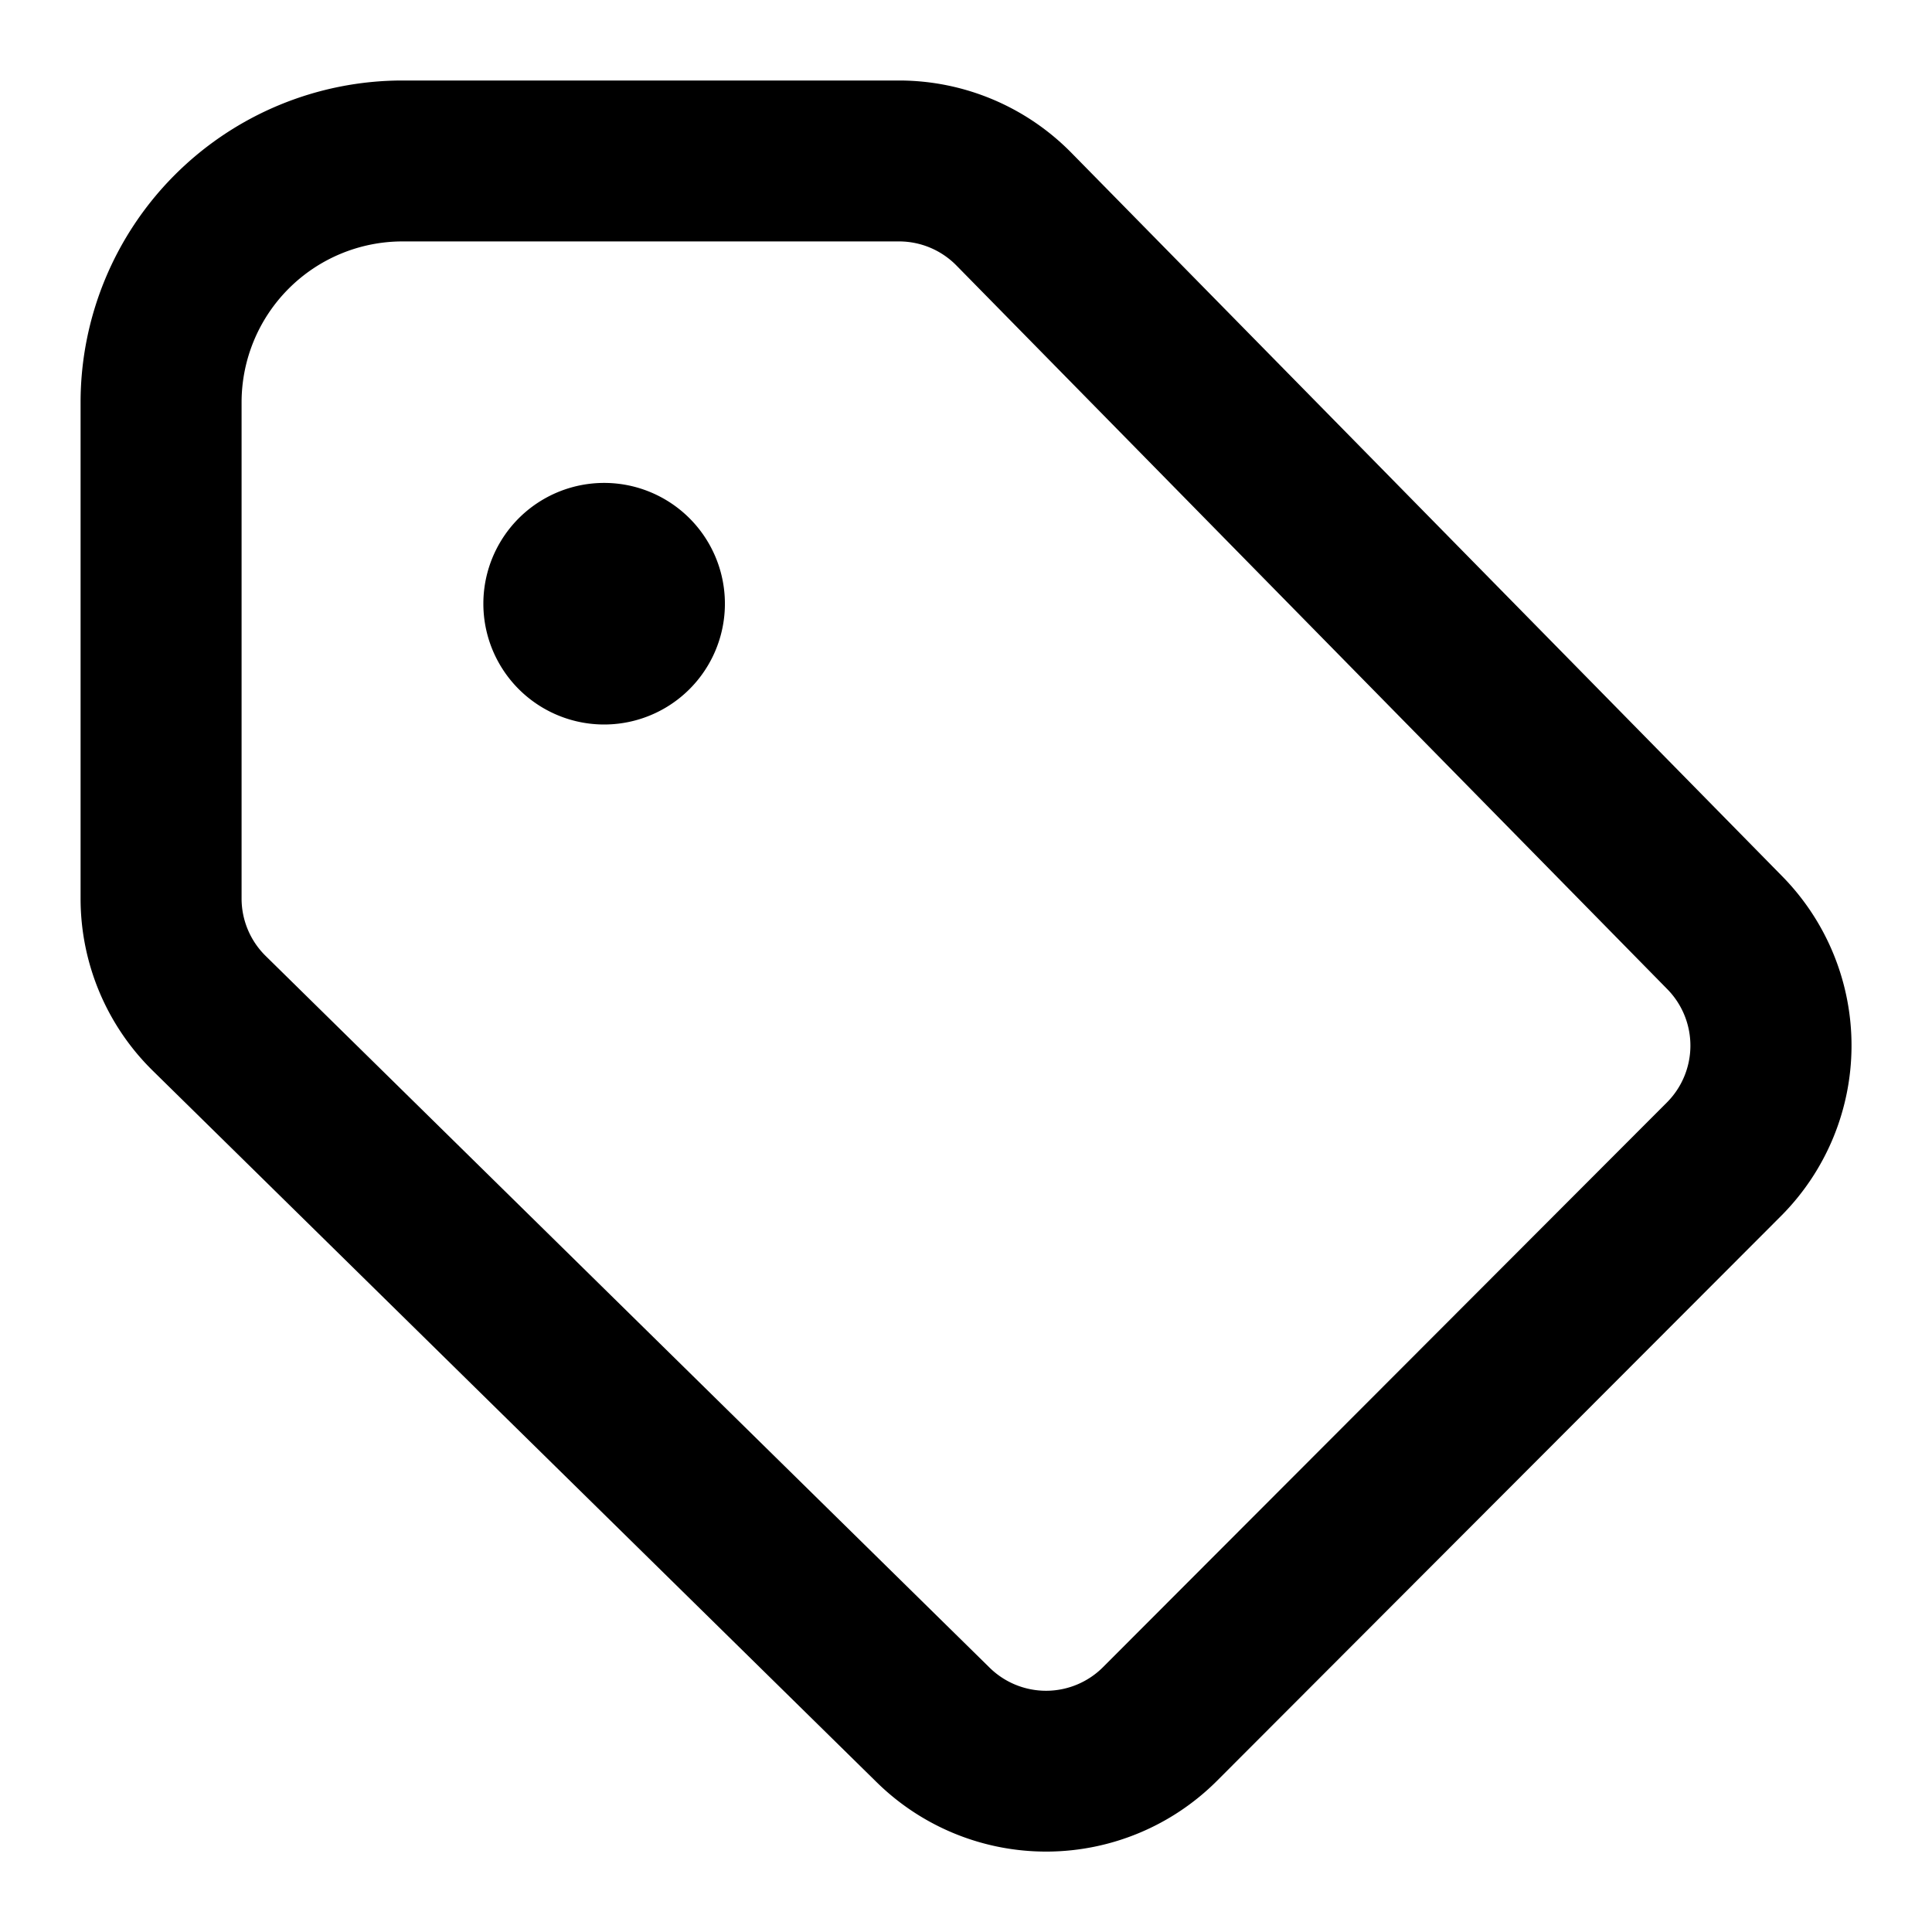 <svg viewBox="0 0 24 24" xmlns="http://www.w3.org/2000/svg">
  <path
    fill-rule="evenodd"
    clip-rule="evenodd"
    d="M3.001 4.999a2 2 0 0 1 2-2h6.167a1 1 0 0 1 .714.3l8.831 8.99a1 1 0 0 1-.006 1.406l-7.004 7.014a1 1 0 0 1-1.41.007L3.3 11.875a1 1 0 0 1-.299-.713V5Zm2-3.999a4 4 0 0 0-4 3.999v6.163c0 .804.323 1.575.896 2.138l8.994 8.84a3.002 3.002 0 0 0 4.228-.019l7.004-7.014a2.998 2.998 0 0 0 .018-4.22l-8.832-8.989A3.002 3.002 0 0 0 11.17 1H5.001Zm2.503 8a1.5 1.5 0 1 0 .001-3.001 1.5 1.5 0 0 0 0 3.001Z"
  />
</svg>
